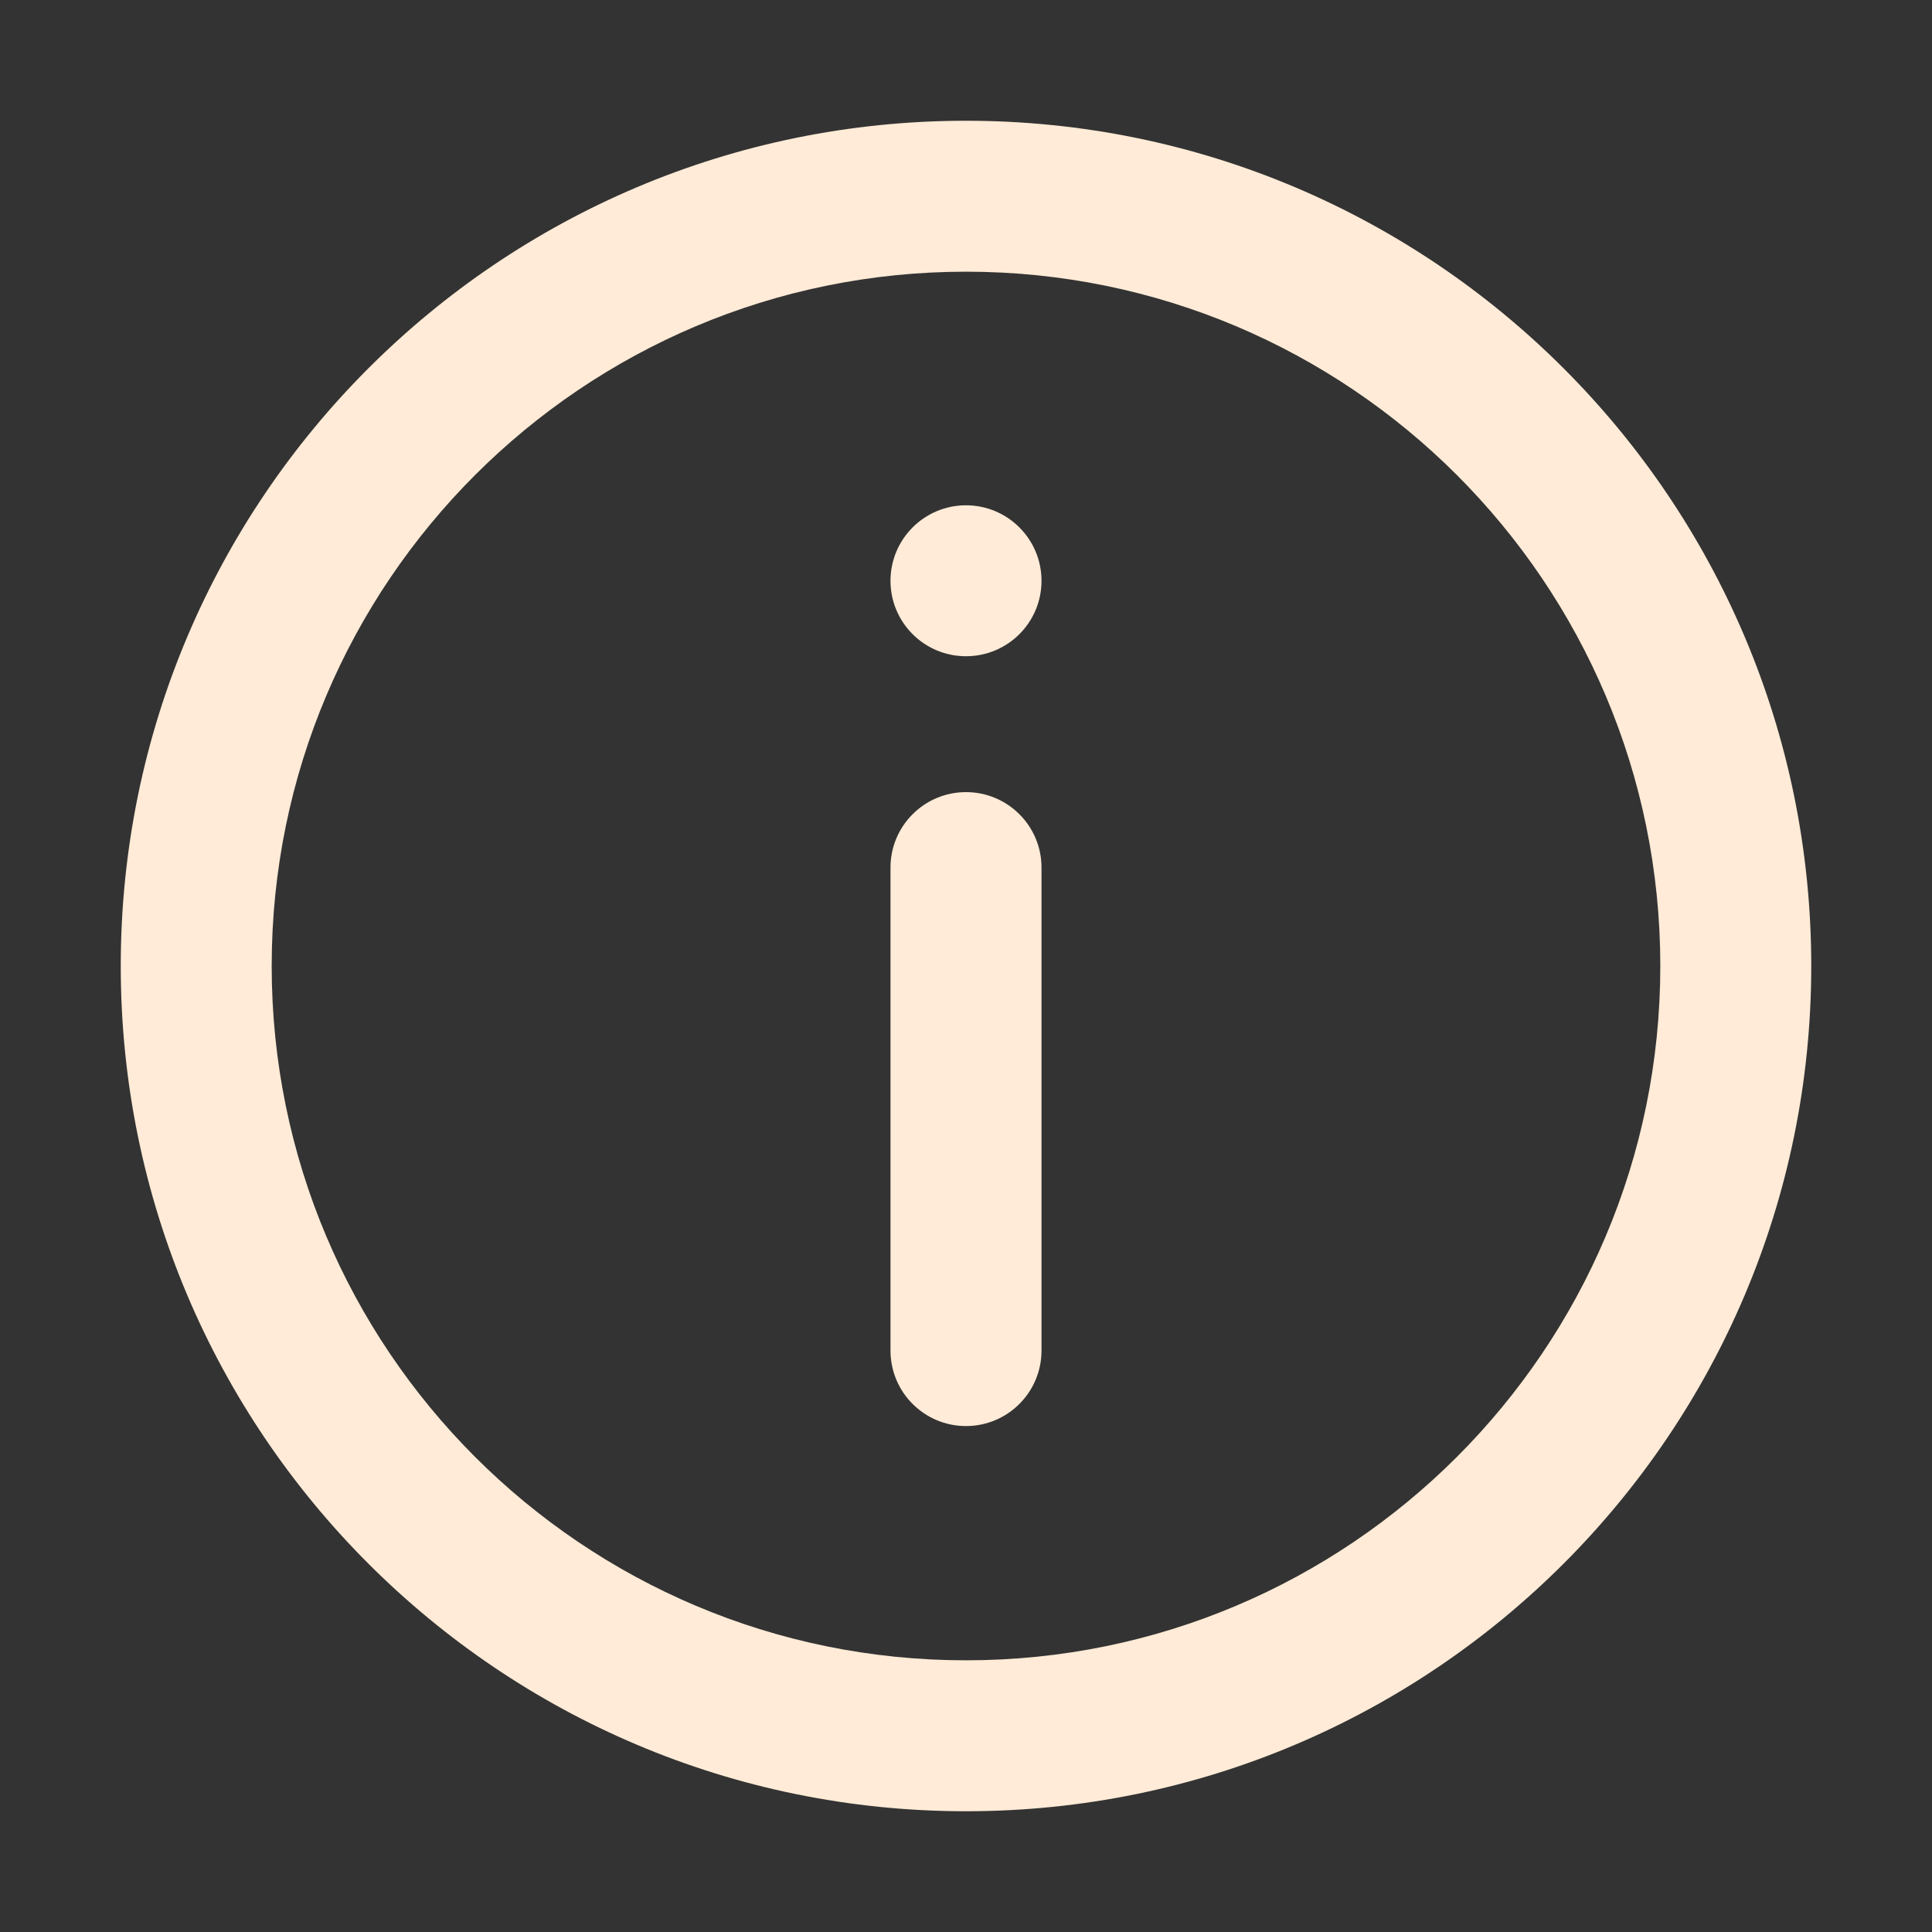 <svg width="24" height="24" viewBox="0 0 24 24" fill="none" xmlns="http://www.w3.org/2000/svg">
<rect x="0" y="0" width="24" height="24" fill="#333333" stroke="none"/>
<g id="Icon/Info">
<g id="info">
<path fill-rule="evenodd" clip-rule="evenodd" d="M12 20.625C16.762 20.625 20.625 16.762 20.625 12C20.625 7.237 16.762 3.375 12 3.375C7.237 3.375 3.375 7.237 3.375 12C3.375 16.762 7.237 20.625 12 20.625ZM12 22.5C17.797 22.5 22.5 17.797 22.5 12C22.5 6.202 17.797 1.5 12 1.5C6.202 1.5 1.5 6.202 1.5 12C1.5 17.797 6.202 22.5 12 22.5Z" fill="#FFEBD7"/>
<path fill-rule="evenodd" clip-rule="evenodd" d="M12 9.84C12.518 9.84 12.938 10.26 12.938 10.777V16.777C12.938 17.295 12.518 17.715 12 17.715C11.482 17.715 11.062 17.295 11.062 16.777V10.777C11.062 10.26 11.482 9.84 12 9.84Z" fill="#FFEBD7"/>
<path d="M12 8.152C12.518 8.152 12.938 7.733 12.938 7.215C12.938 6.697 12.518 6.277 12 6.277C11.482 6.277 11.062 6.697 11.062 7.215C11.062 7.733 11.482 8.152 12 8.152Z" fill="#FFEBD7"/>
</g>
</g>
</svg>
